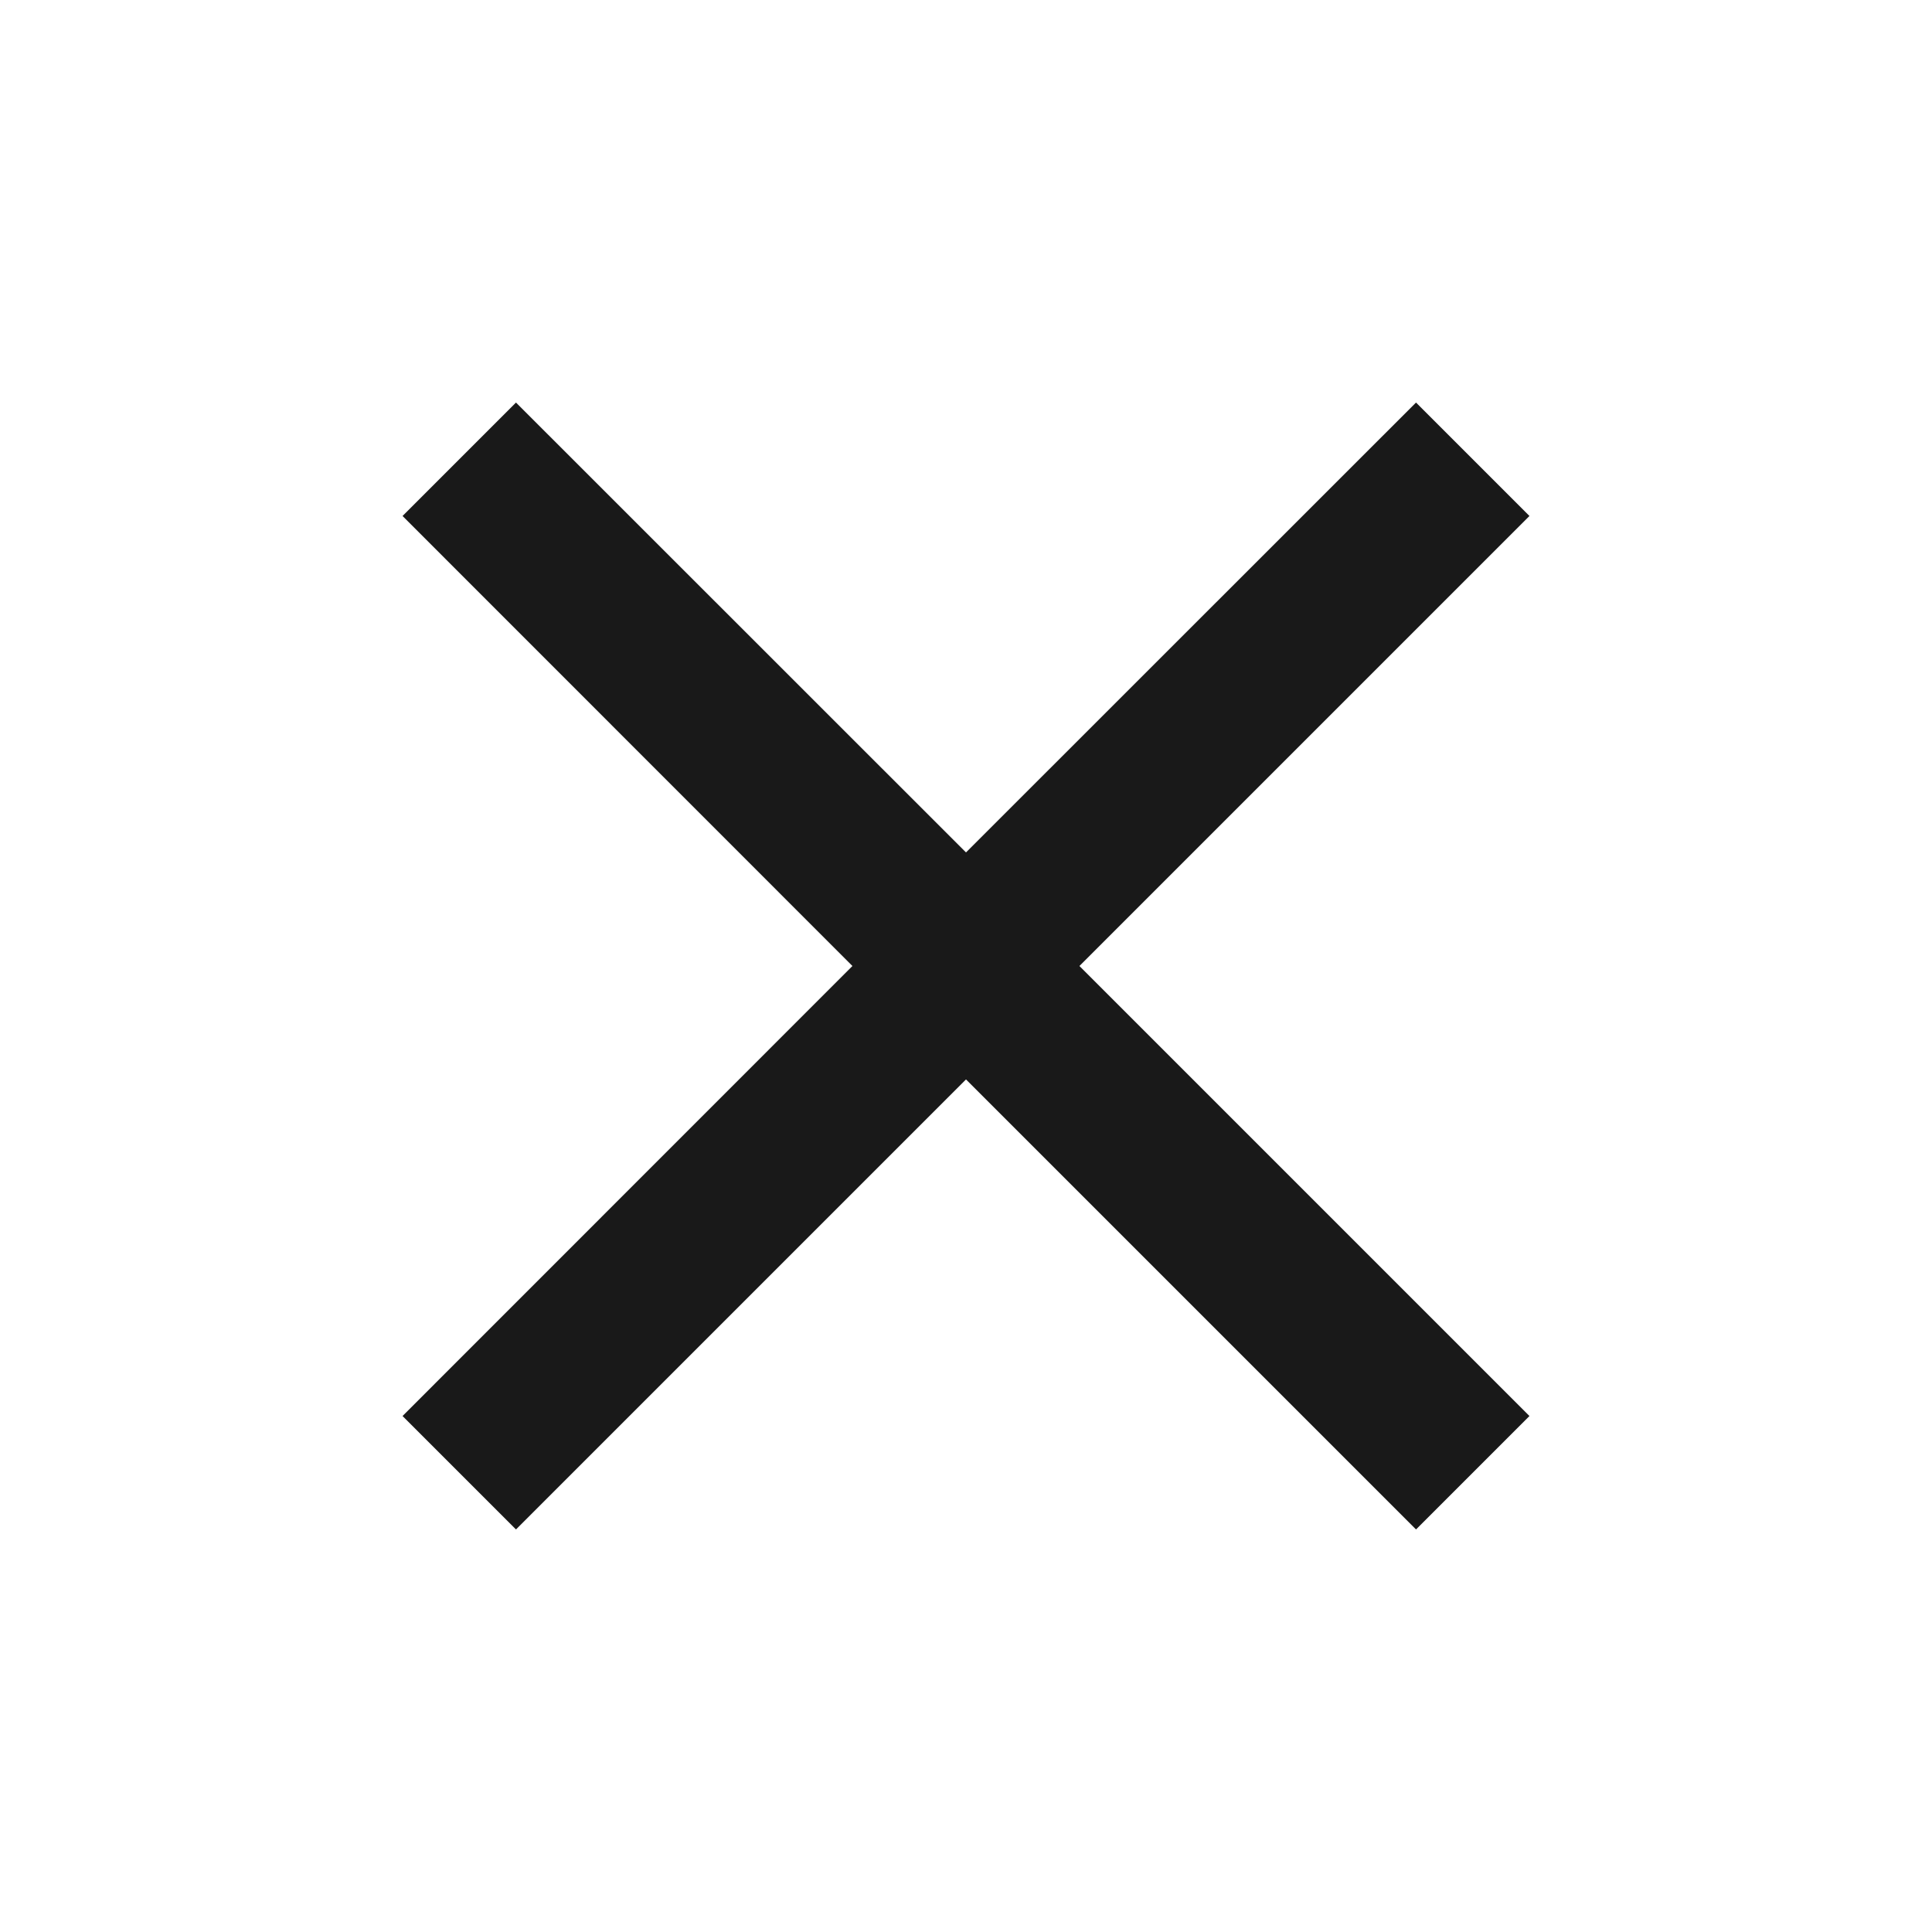 <svg width="14" height="14" viewBox="0 0 14 14" fill="none" xmlns="http://www.w3.org/2000/svg">
<path d="M11.083 3.739L10.261 2.917L7 6.177L3.739 2.917L2.917 3.739L6.177 7L2.917 10.261L3.739 11.083L7 7.822L10.261 11.083L11.083 10.261L7.822 7L11.083 3.739Z" fill="#191919"/>
</svg>
